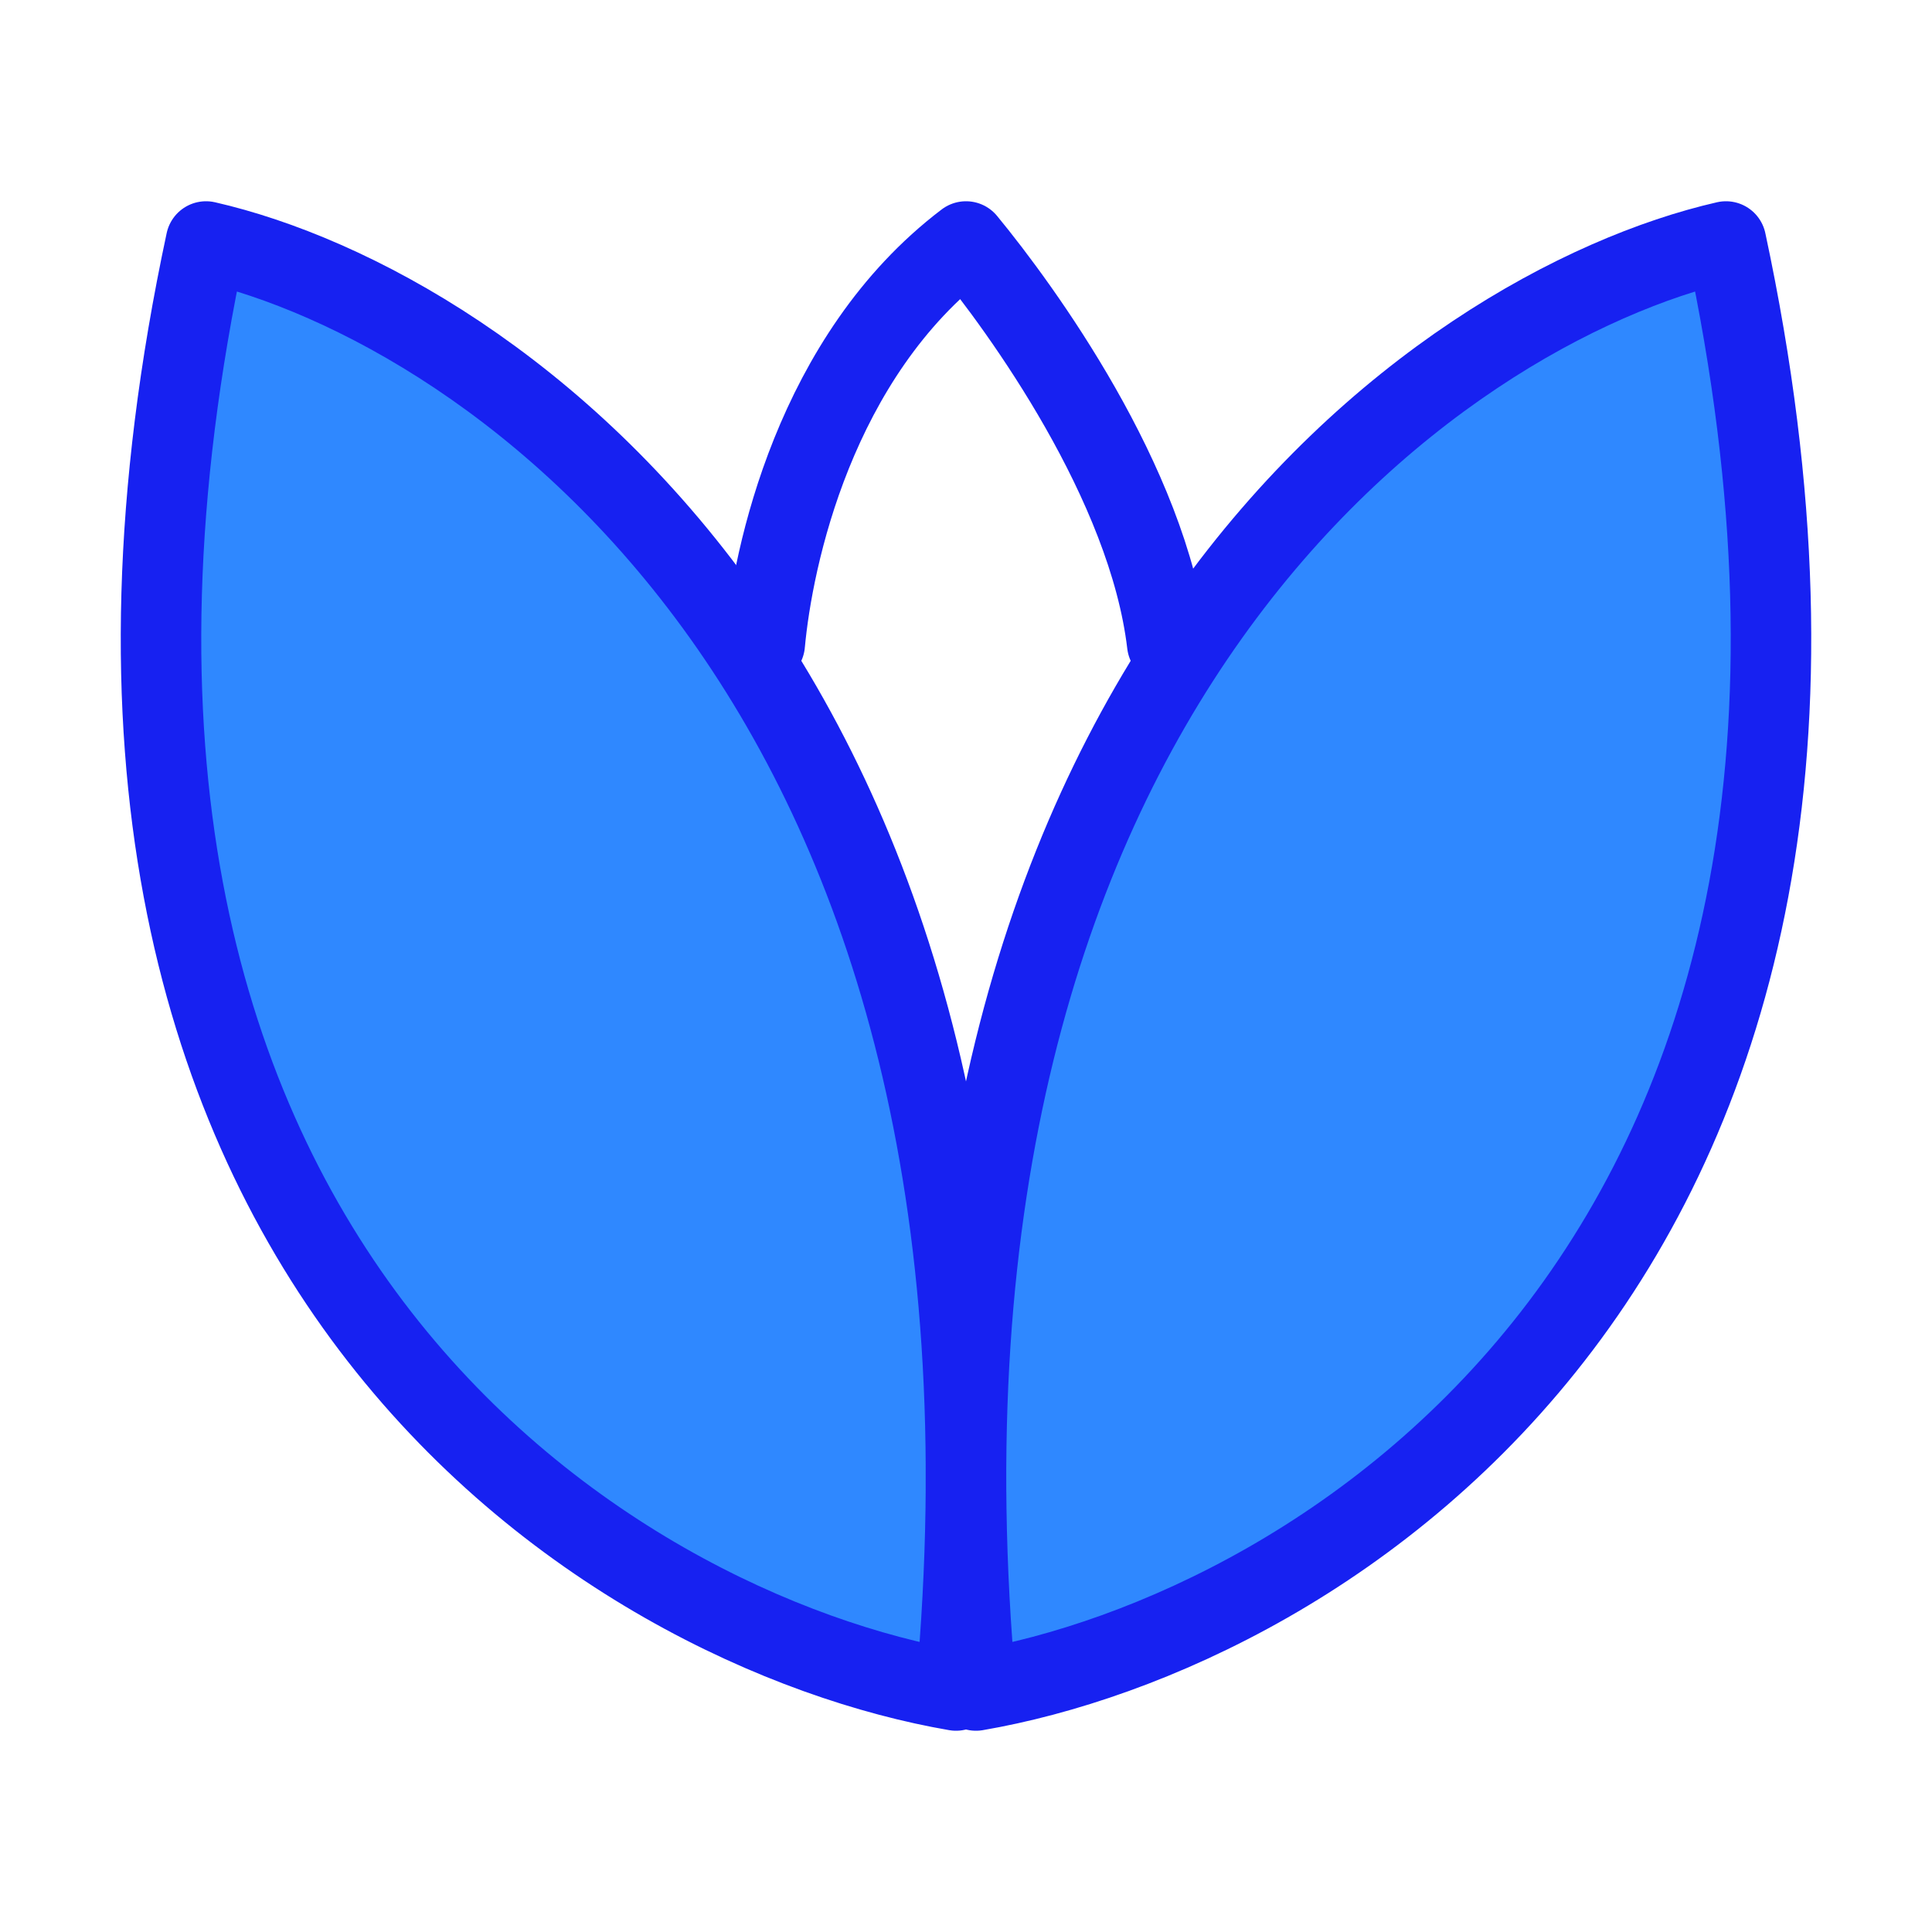 <?xml version="1.0" encoding="UTF-8"?><svg width="24" height="24" viewBox="0 0 48 48" fill="none" xmlns="http://www.w3.org/2000/svg"><path d="M19 16C19.196 13.857 20.235 8.857 24 6C25.372 7.667 28.529 12 29 16" stroke="#1721F1" stroke-width="2" stroke-linecap="round" stroke-linejoin="round"/><path d="M23.752 42C15.283 40.545 -0.301 31.309 5.119 6C12.271 7.636 26.011 17.127 23.752 42Z" fill="#2F88FF" stroke="#1721F1" stroke-width="2" stroke-linecap="round" stroke-linejoin="round"/><path d="M24.248 42C32.717 40.545 48.301 31.309 42.881 6C35.729 7.636 21.989 17.127 24.248 42Z" fill="#2F88FF" stroke="#1721F1" stroke-width="2" stroke-linecap="round" stroke-linejoin="round"/></svg>